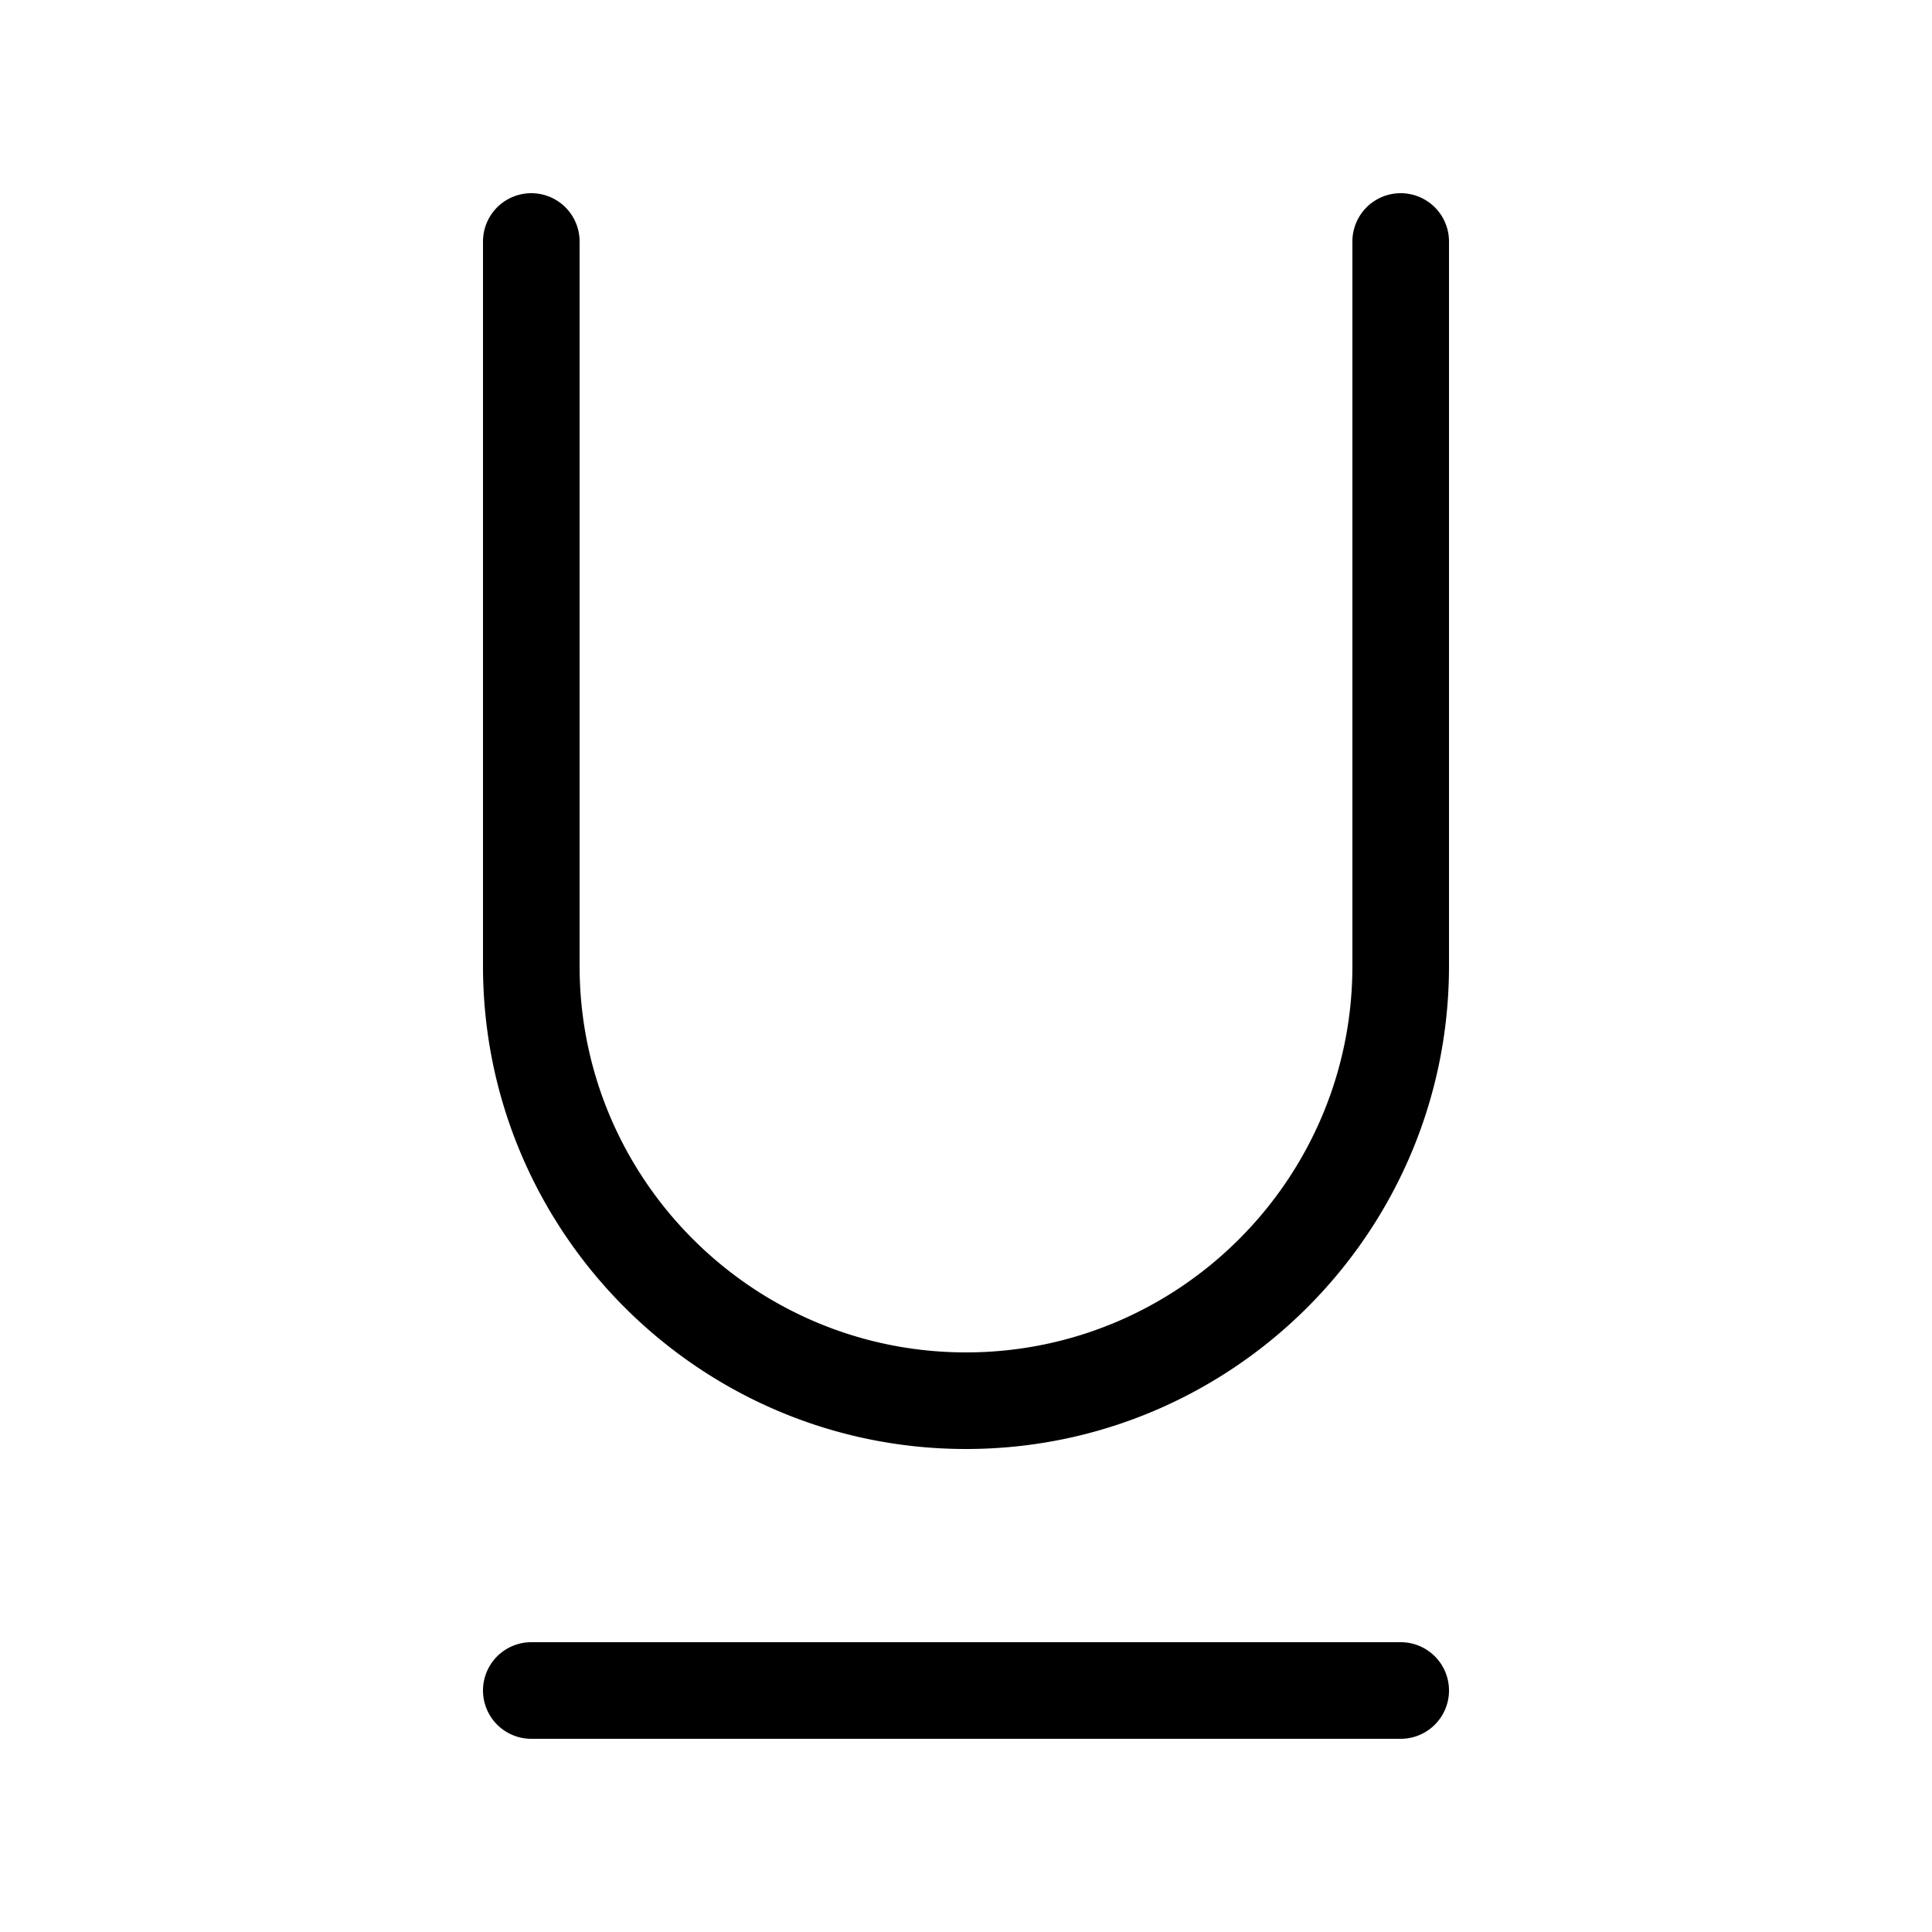 <svg xmlns="http://www.w3.org/2000/svg" width="20" height="20"><path d="M14.5 18h-9a.5.5 0 0 1 0-1h9a.5.5 0 0 1 0 1zM10 15c-2.757 0-5-2.243-5-5V2.5a.5.5 0 0 1 1 0V10c0 2.206 1.794 4 4 4s4-1.794 4-4V2.5a.5.5 0 0 1 1 0V10c0 2.757-2.243 5-5 5z"/></svg>